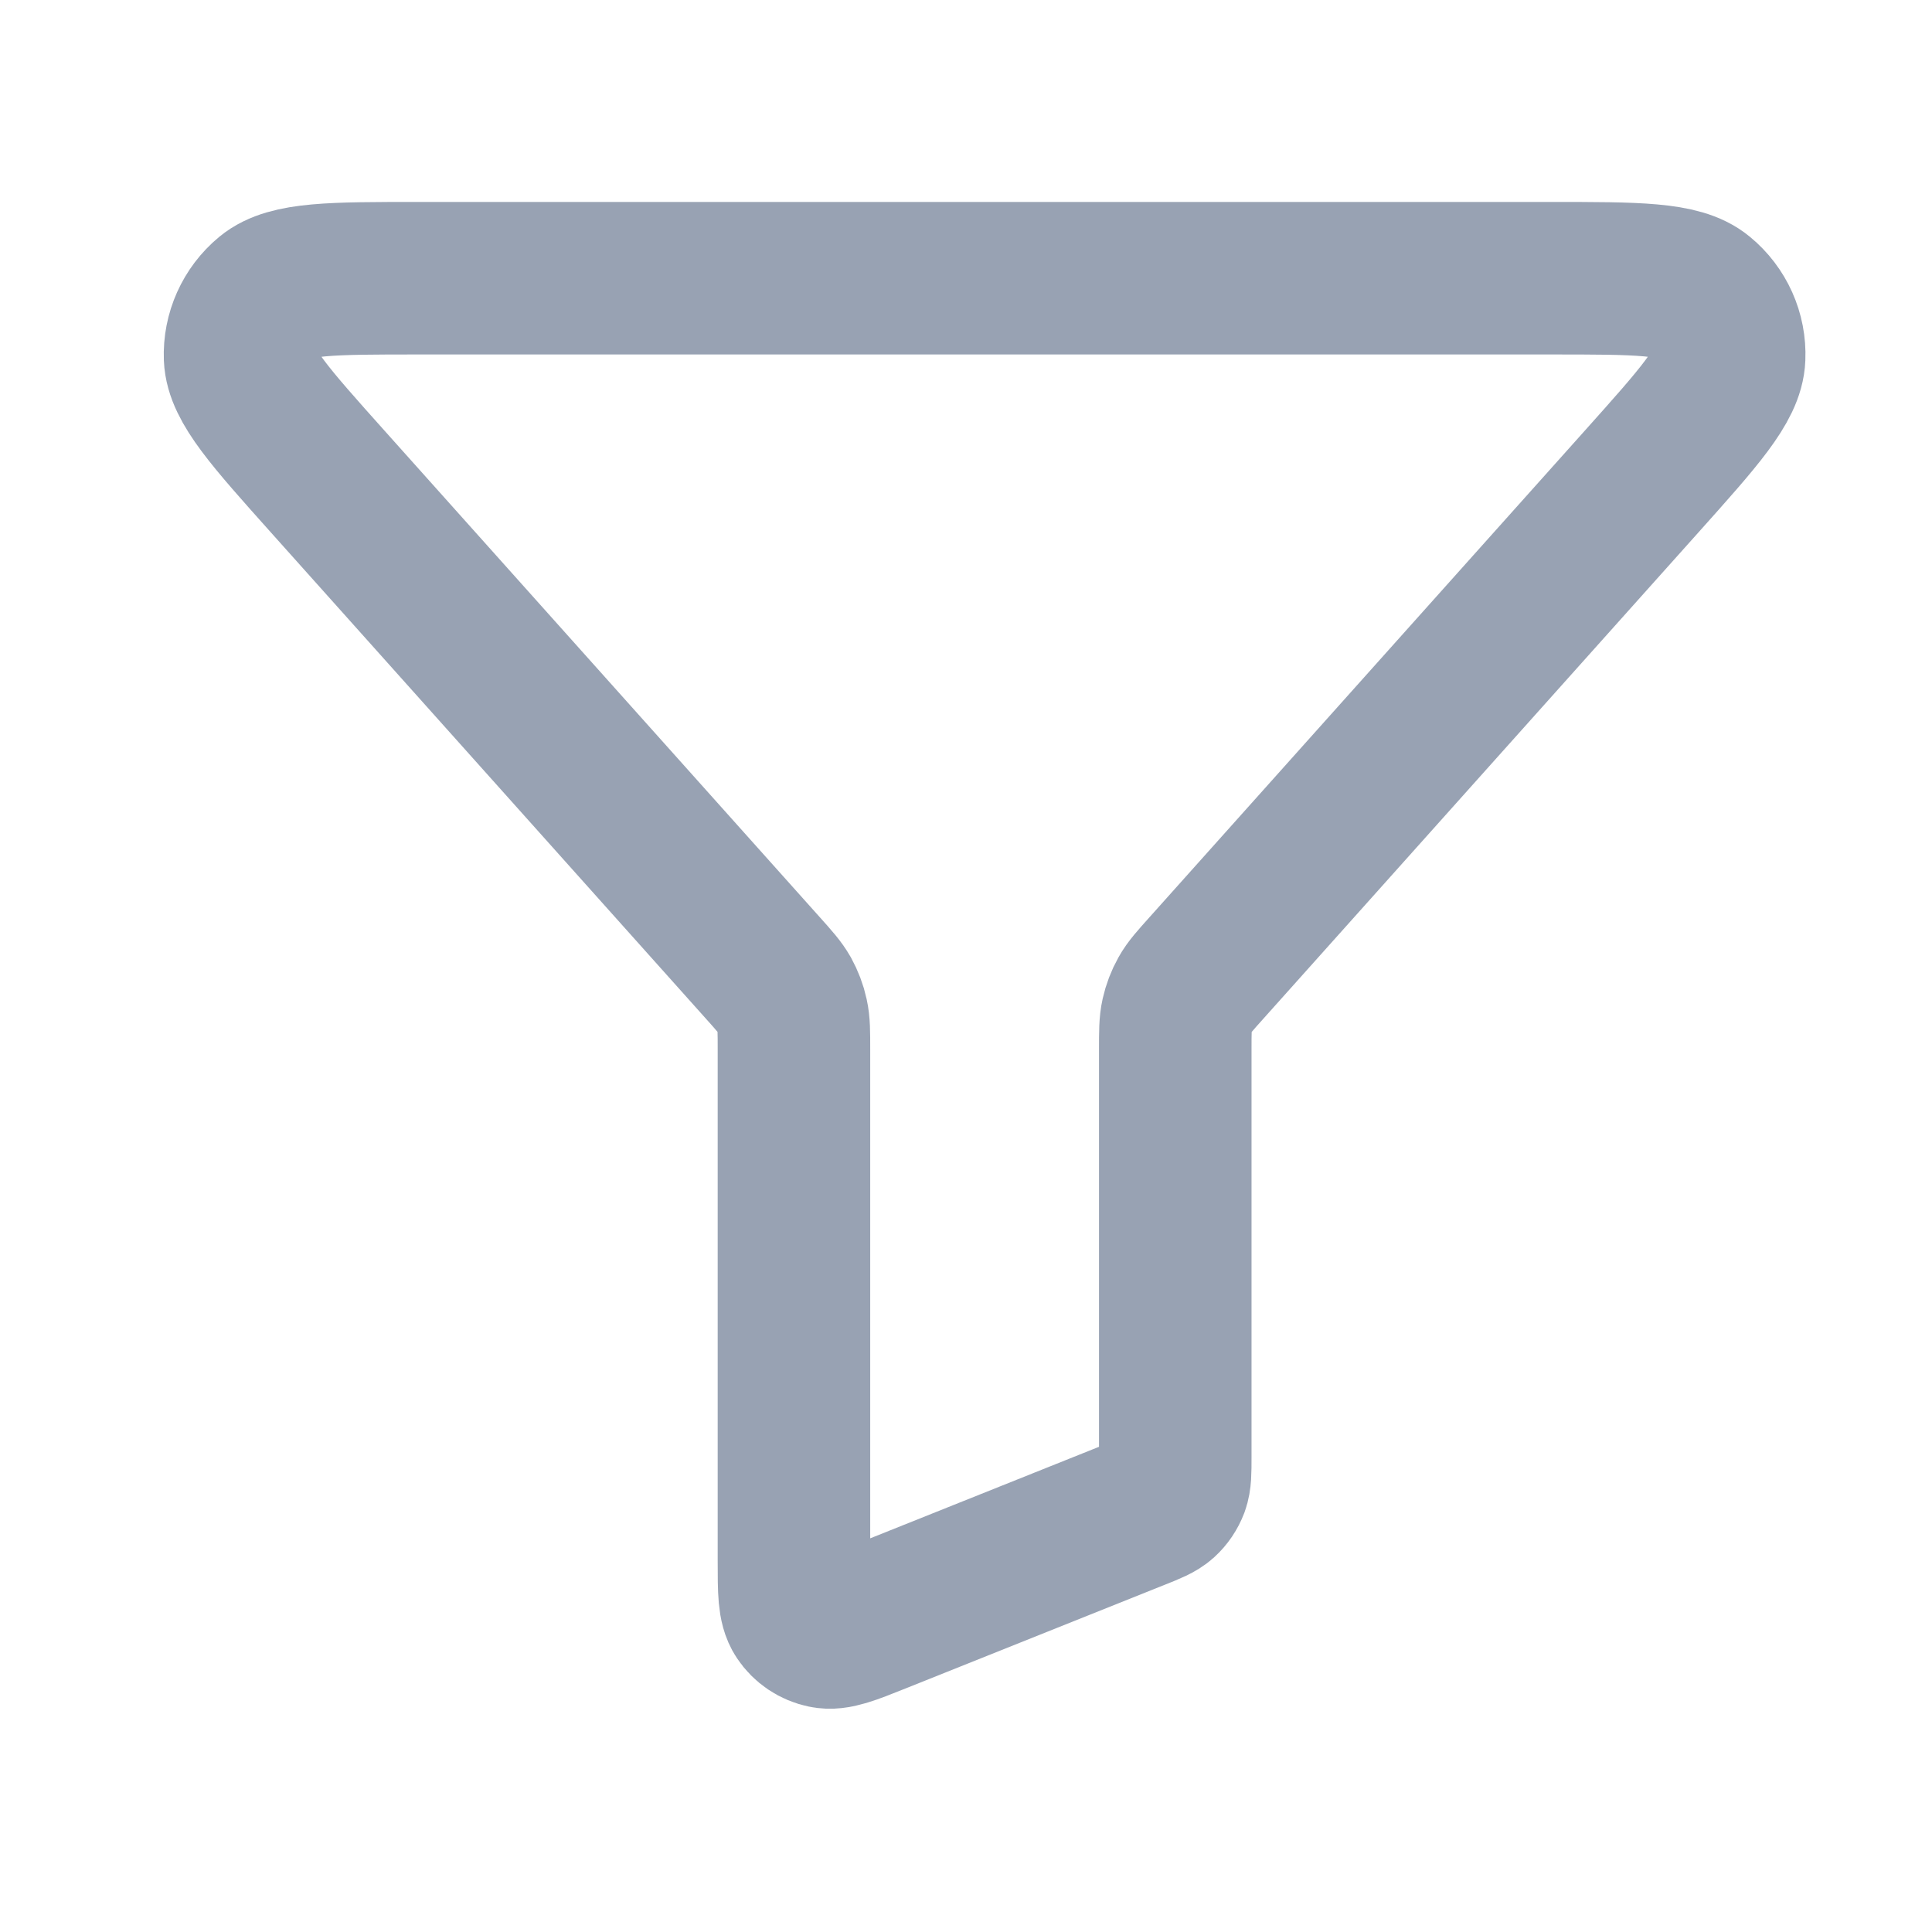 <svg width="19" height="19" viewBox="0 0 19 19" fill="none" xmlns="http://www.w3.org/2000/svg">
<path d="M3.223 4.736C2.656 4.102 2.372 3.785 2.361 3.516C2.352 3.282 2.453 3.057 2.633 2.908C2.841 2.736 3.267 2.736 4.117 2.736H15.249C16.1 2.736 16.526 2.736 16.733 2.908C16.914 3.057 17.015 3.282 17.005 3.516C16.995 3.785 16.711 4.102 16.144 4.736L11.864 9.52C11.751 9.646 11.694 9.709 11.654 9.781C11.618 9.845 11.592 9.914 11.576 9.985C11.558 10.065 11.558 10.15 11.558 10.32V14.33C11.558 14.477 11.558 14.55 11.535 14.614C11.514 14.669 11.48 14.72 11.436 14.76C11.386 14.805 11.317 14.833 11.181 14.887L8.631 15.907C8.356 16.017 8.218 16.073 8.107 16.049C8.01 16.029 7.925 15.972 7.871 15.89C7.808 15.795 7.808 15.647 7.808 15.35V10.32C7.808 10.15 7.808 10.065 7.79 9.985C7.775 9.914 7.748 9.845 7.713 9.781C7.672 9.709 7.616 9.646 7.503 9.52L3.223 4.736Z" stroke="#98A2B3" stroke-width="1.5" stroke-linecap="round" stroke-linejoin="round"/>
</svg>
